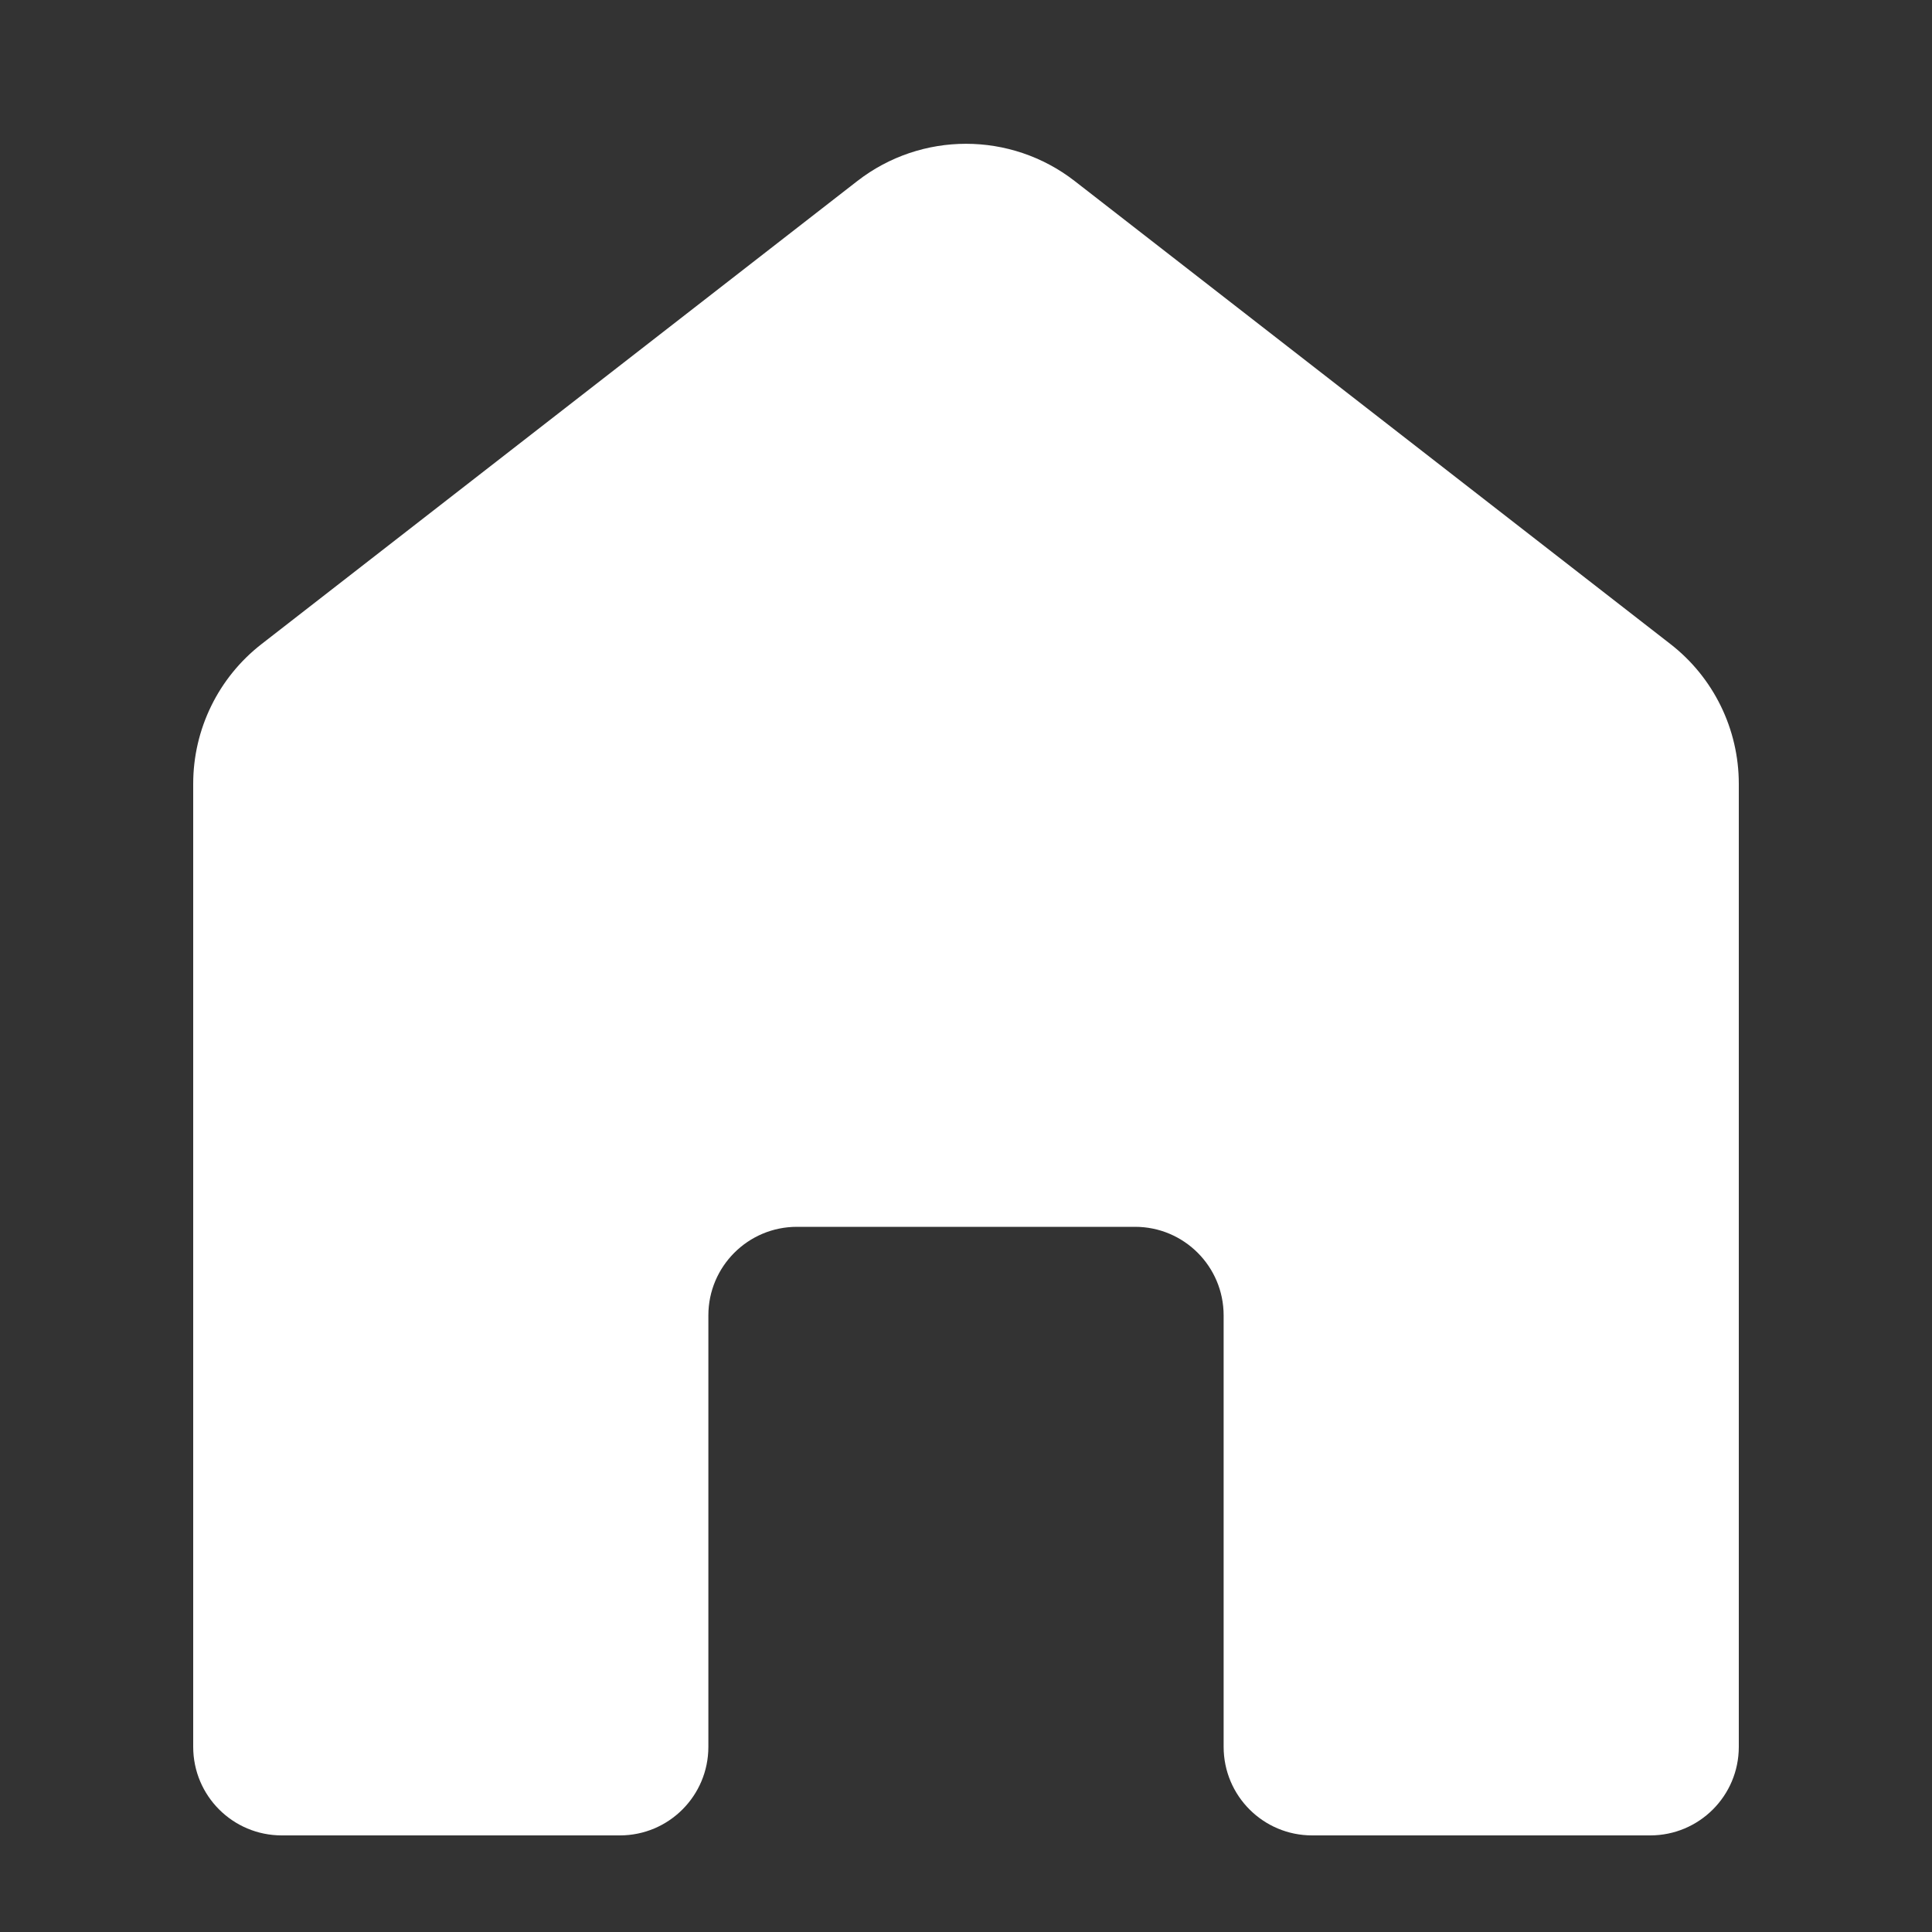 <svg width="20" height="20" viewBox="0 0 20 20" xmlns="http://www.w3.org/2000/svg" fill="#fff">
<rect x="0" y="0" width="20" height="20" fill="#333333" stroke="none"/>
<path d="M8.875 1.874L2.708 6.667C2.261 7.014 2 7.548 2 8.114V18.083C2 18.59 2.41 19 2.917 19H6.417C6.923 19 7.333 18.59 7.333 18.083V13.617C7.333 13.11 7.744 12.7 8.25 12.7H11.75C12.256 12.7 12.667 13.11 12.667 13.617V18.083C12.667 18.59 13.077 19 13.583 19H17.083C17.59 19 18 18.59 18 18.083V8.114C18 7.548 17.739 7.014 17.292 6.667L11.125 1.874C10.463 1.36 9.537 1.36 8.875 1.874Z" />
</svg>
